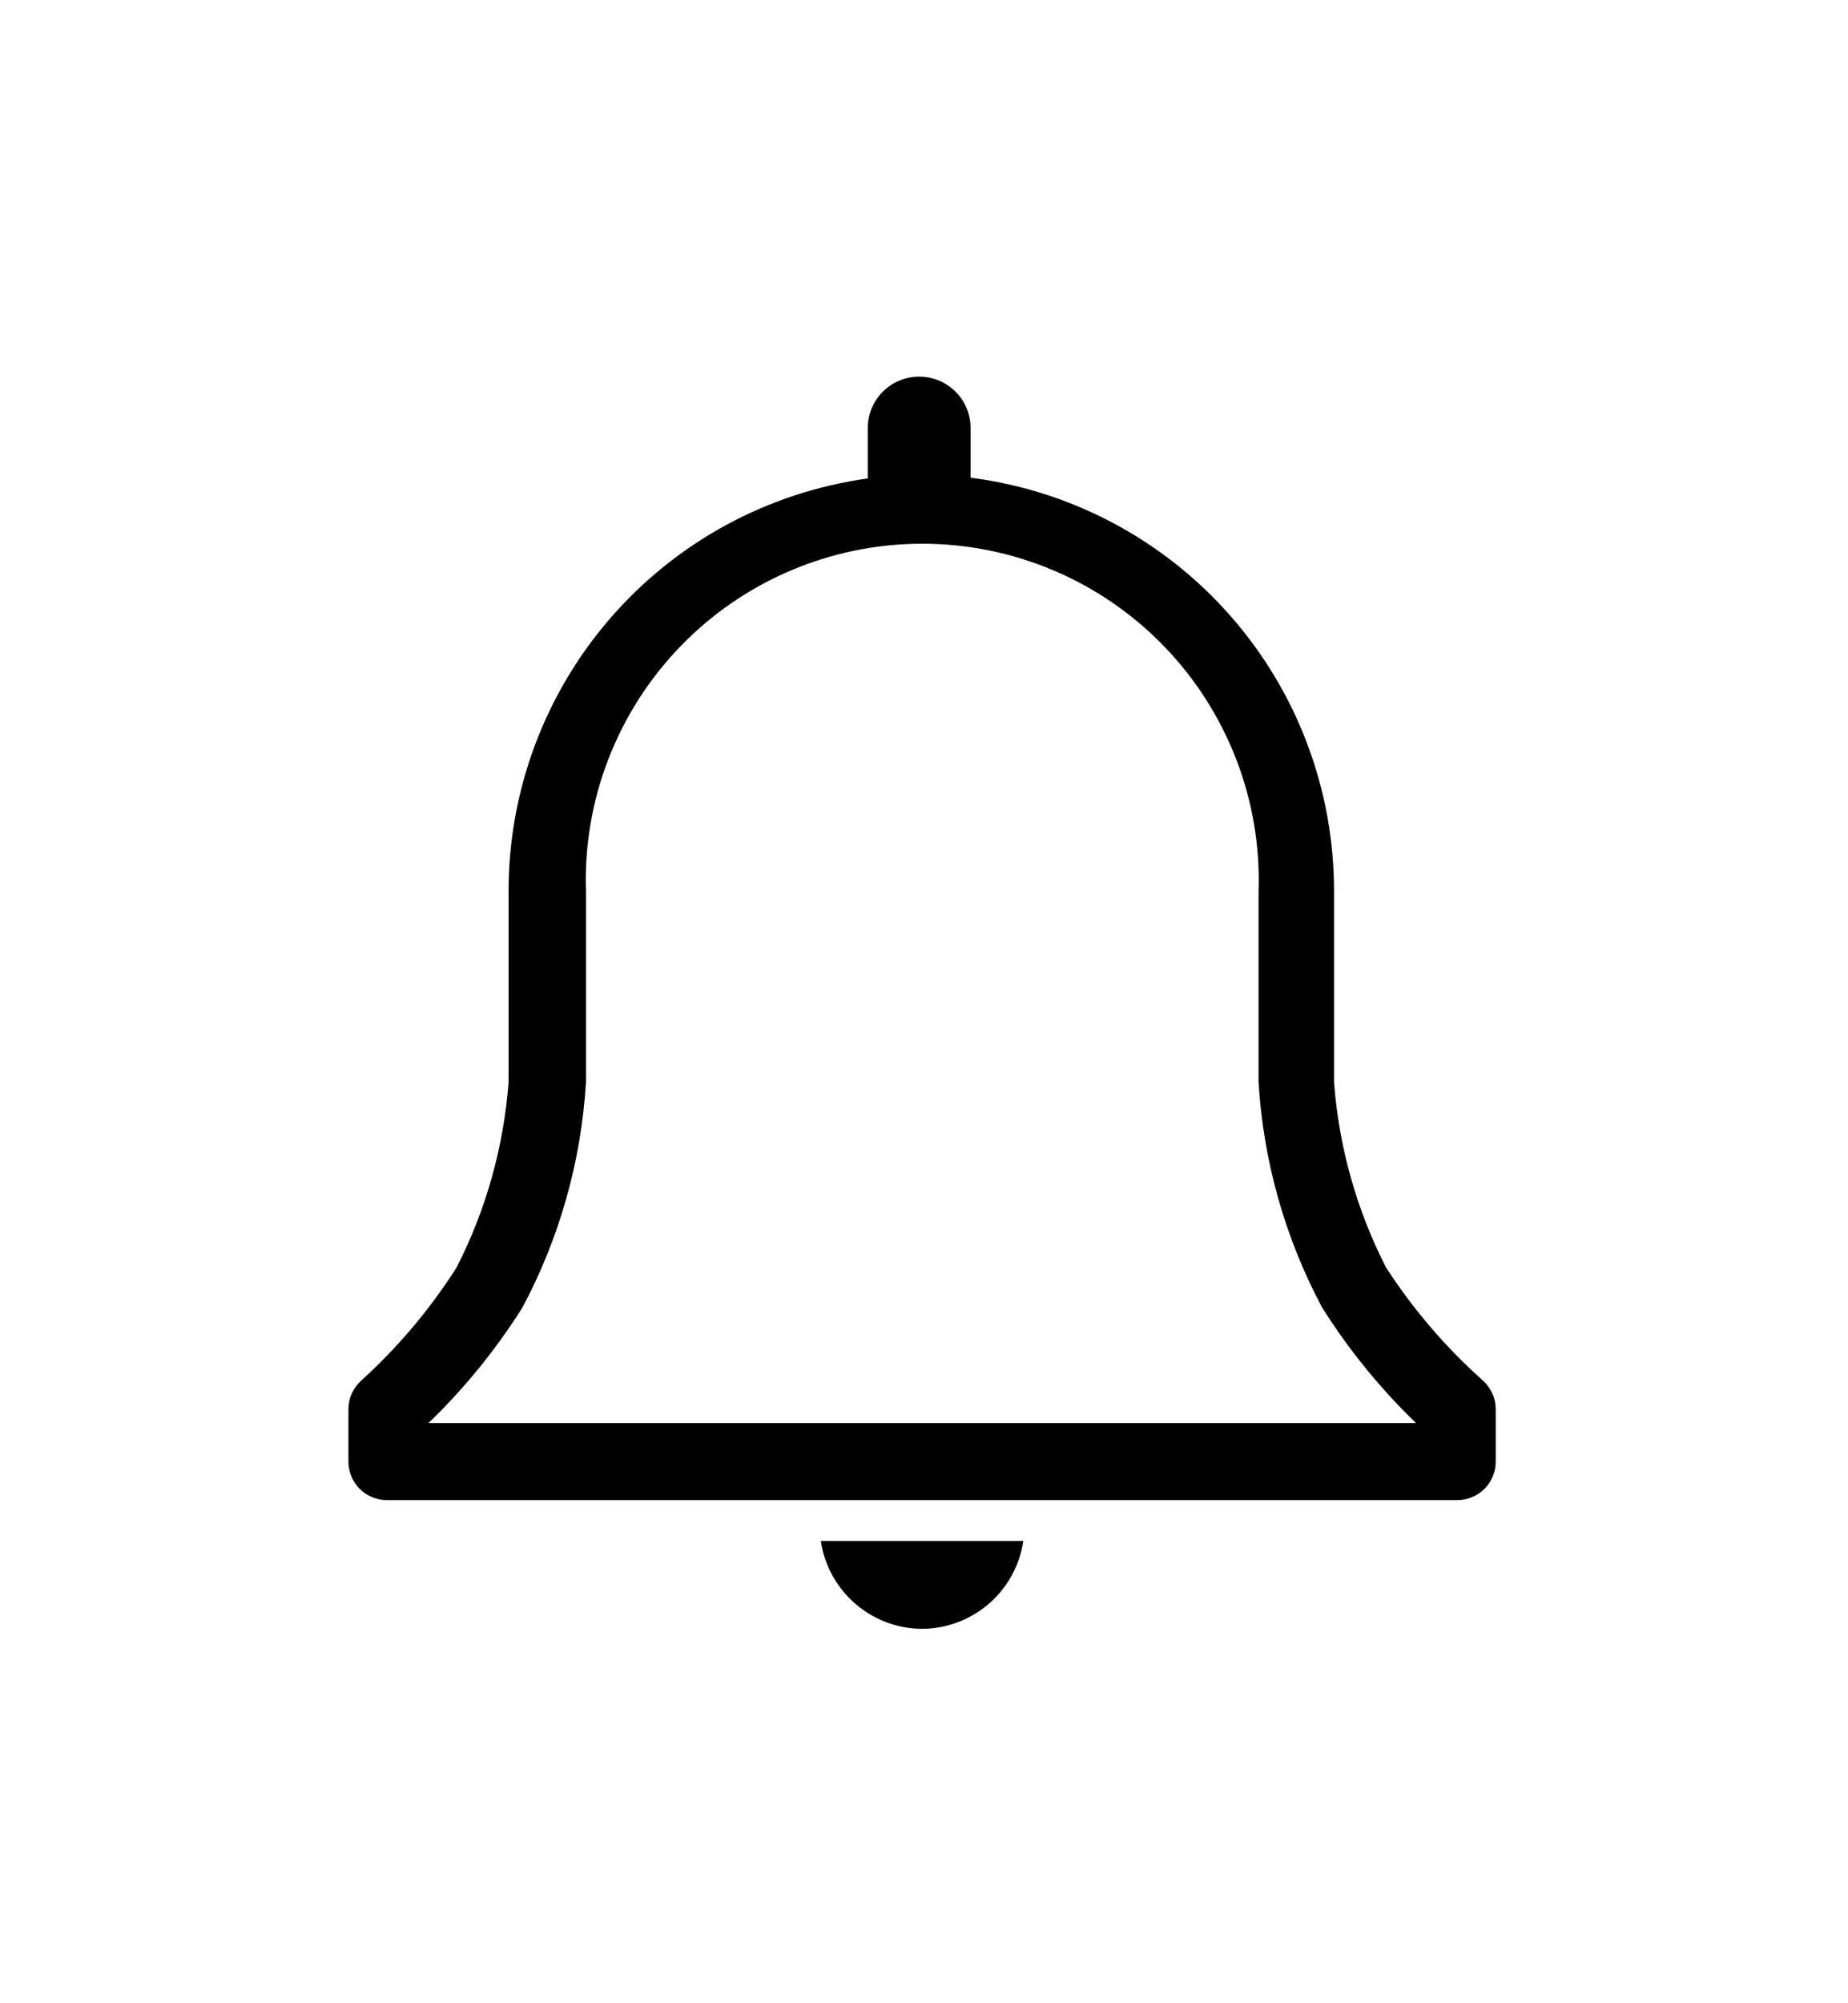 <svg width="24" height="26" viewBox="0 0 24 26" fill="none" xmlns="http://www.w3.org/2000/svg">
<g filter="url(#filter0_d)">
<path d="M19.255 13.915C18.773 13.485 18.351 12.992 18 12.45C17.617 11.701 17.388 10.884 17.325 10.045V7.575C17.328 6.258 16.851 4.985 15.981 3.995C15.112 3.005 13.912 2.367 12.605 2.2V1.555C12.605 1.378 12.535 1.208 12.409 1.083C12.284 0.958 12.114 0.888 11.938 0.888C11.761 0.888 11.591 0.958 11.466 1.083C11.34 1.208 11.27 1.378 11.27 1.555V2.21C9.975 2.389 8.789 3.031 7.931 4.018C7.074 5.004 6.602 6.268 6.605 7.575V10.045C6.542 10.884 6.313 11.701 5.93 12.45C5.585 12.991 5.17 13.484 4.695 13.915C4.642 13.962 4.599 14.02 4.57 14.084C4.54 14.149 4.525 14.219 4.525 14.29V14.97C4.525 15.103 4.578 15.23 4.671 15.324C4.765 15.417 4.892 15.47 5.025 15.47H18.925C19.058 15.47 19.185 15.417 19.279 15.324C19.372 15.23 19.425 15.103 19.425 14.97V14.29C19.425 14.219 19.41 14.149 19.38 14.084C19.351 14.02 19.308 13.962 19.255 13.915ZM5.565 14.47C6.03 14.021 6.44 13.517 6.785 12.97C7.267 12.066 7.549 11.068 7.61 10.045V7.575C7.59 6.989 7.688 6.405 7.899 5.858C8.11 5.311 8.428 4.811 8.836 4.39C9.243 3.968 9.731 3.633 10.271 3.404C10.811 3.175 11.391 3.057 11.977 3.057C12.564 3.057 13.144 3.175 13.684 3.404C14.224 3.633 14.712 3.968 15.119 4.39C15.527 4.811 15.845 5.311 16.056 5.858C16.267 6.405 16.365 6.989 16.345 7.575V10.045C16.406 11.068 16.688 12.066 17.17 12.97C17.515 13.517 17.925 14.021 18.39 14.47H5.565Z" fill="black"/>
<path d="M12 17.14C12.315 17.133 12.617 17.014 12.853 16.806C13.089 16.597 13.244 16.312 13.29 16H10.66C10.707 16.32 10.869 16.612 11.116 16.822C11.362 17.032 11.676 17.145 12 17.14V17.14Z" fill="black"/>
</g>
<defs>
<filter id="filter0_d" x="-1" y="0" width="26" height="26" filterUnits="userSpaceOnUse" color-interpolation-filters="sRGB">
<feFlood flood-opacity="0" result="BackgroundImageFix"/>
<feColorMatrix in="SourceAlpha" type="matrix" values="0 0 0 0 0 0 0 0 0 0 0 0 0 0 0 0 0 0 127 0"/>
<feOffset dy="4"/>
<feGaussianBlur stdDeviation="2"/>
<feColorMatrix type="matrix" values="0 0 0 0 0 0 0 0 0 0 0 0 0 0 0 0 0 0 0.25 0"/>
<feBlend mode="normal" in2="BackgroundImageFix" result="effect1_dropShadow"/>
<feBlend mode="normal" in="SourceGraphic" in2="effect1_dropShadow" result="shape"/>
</filter>
</defs>
</svg>
